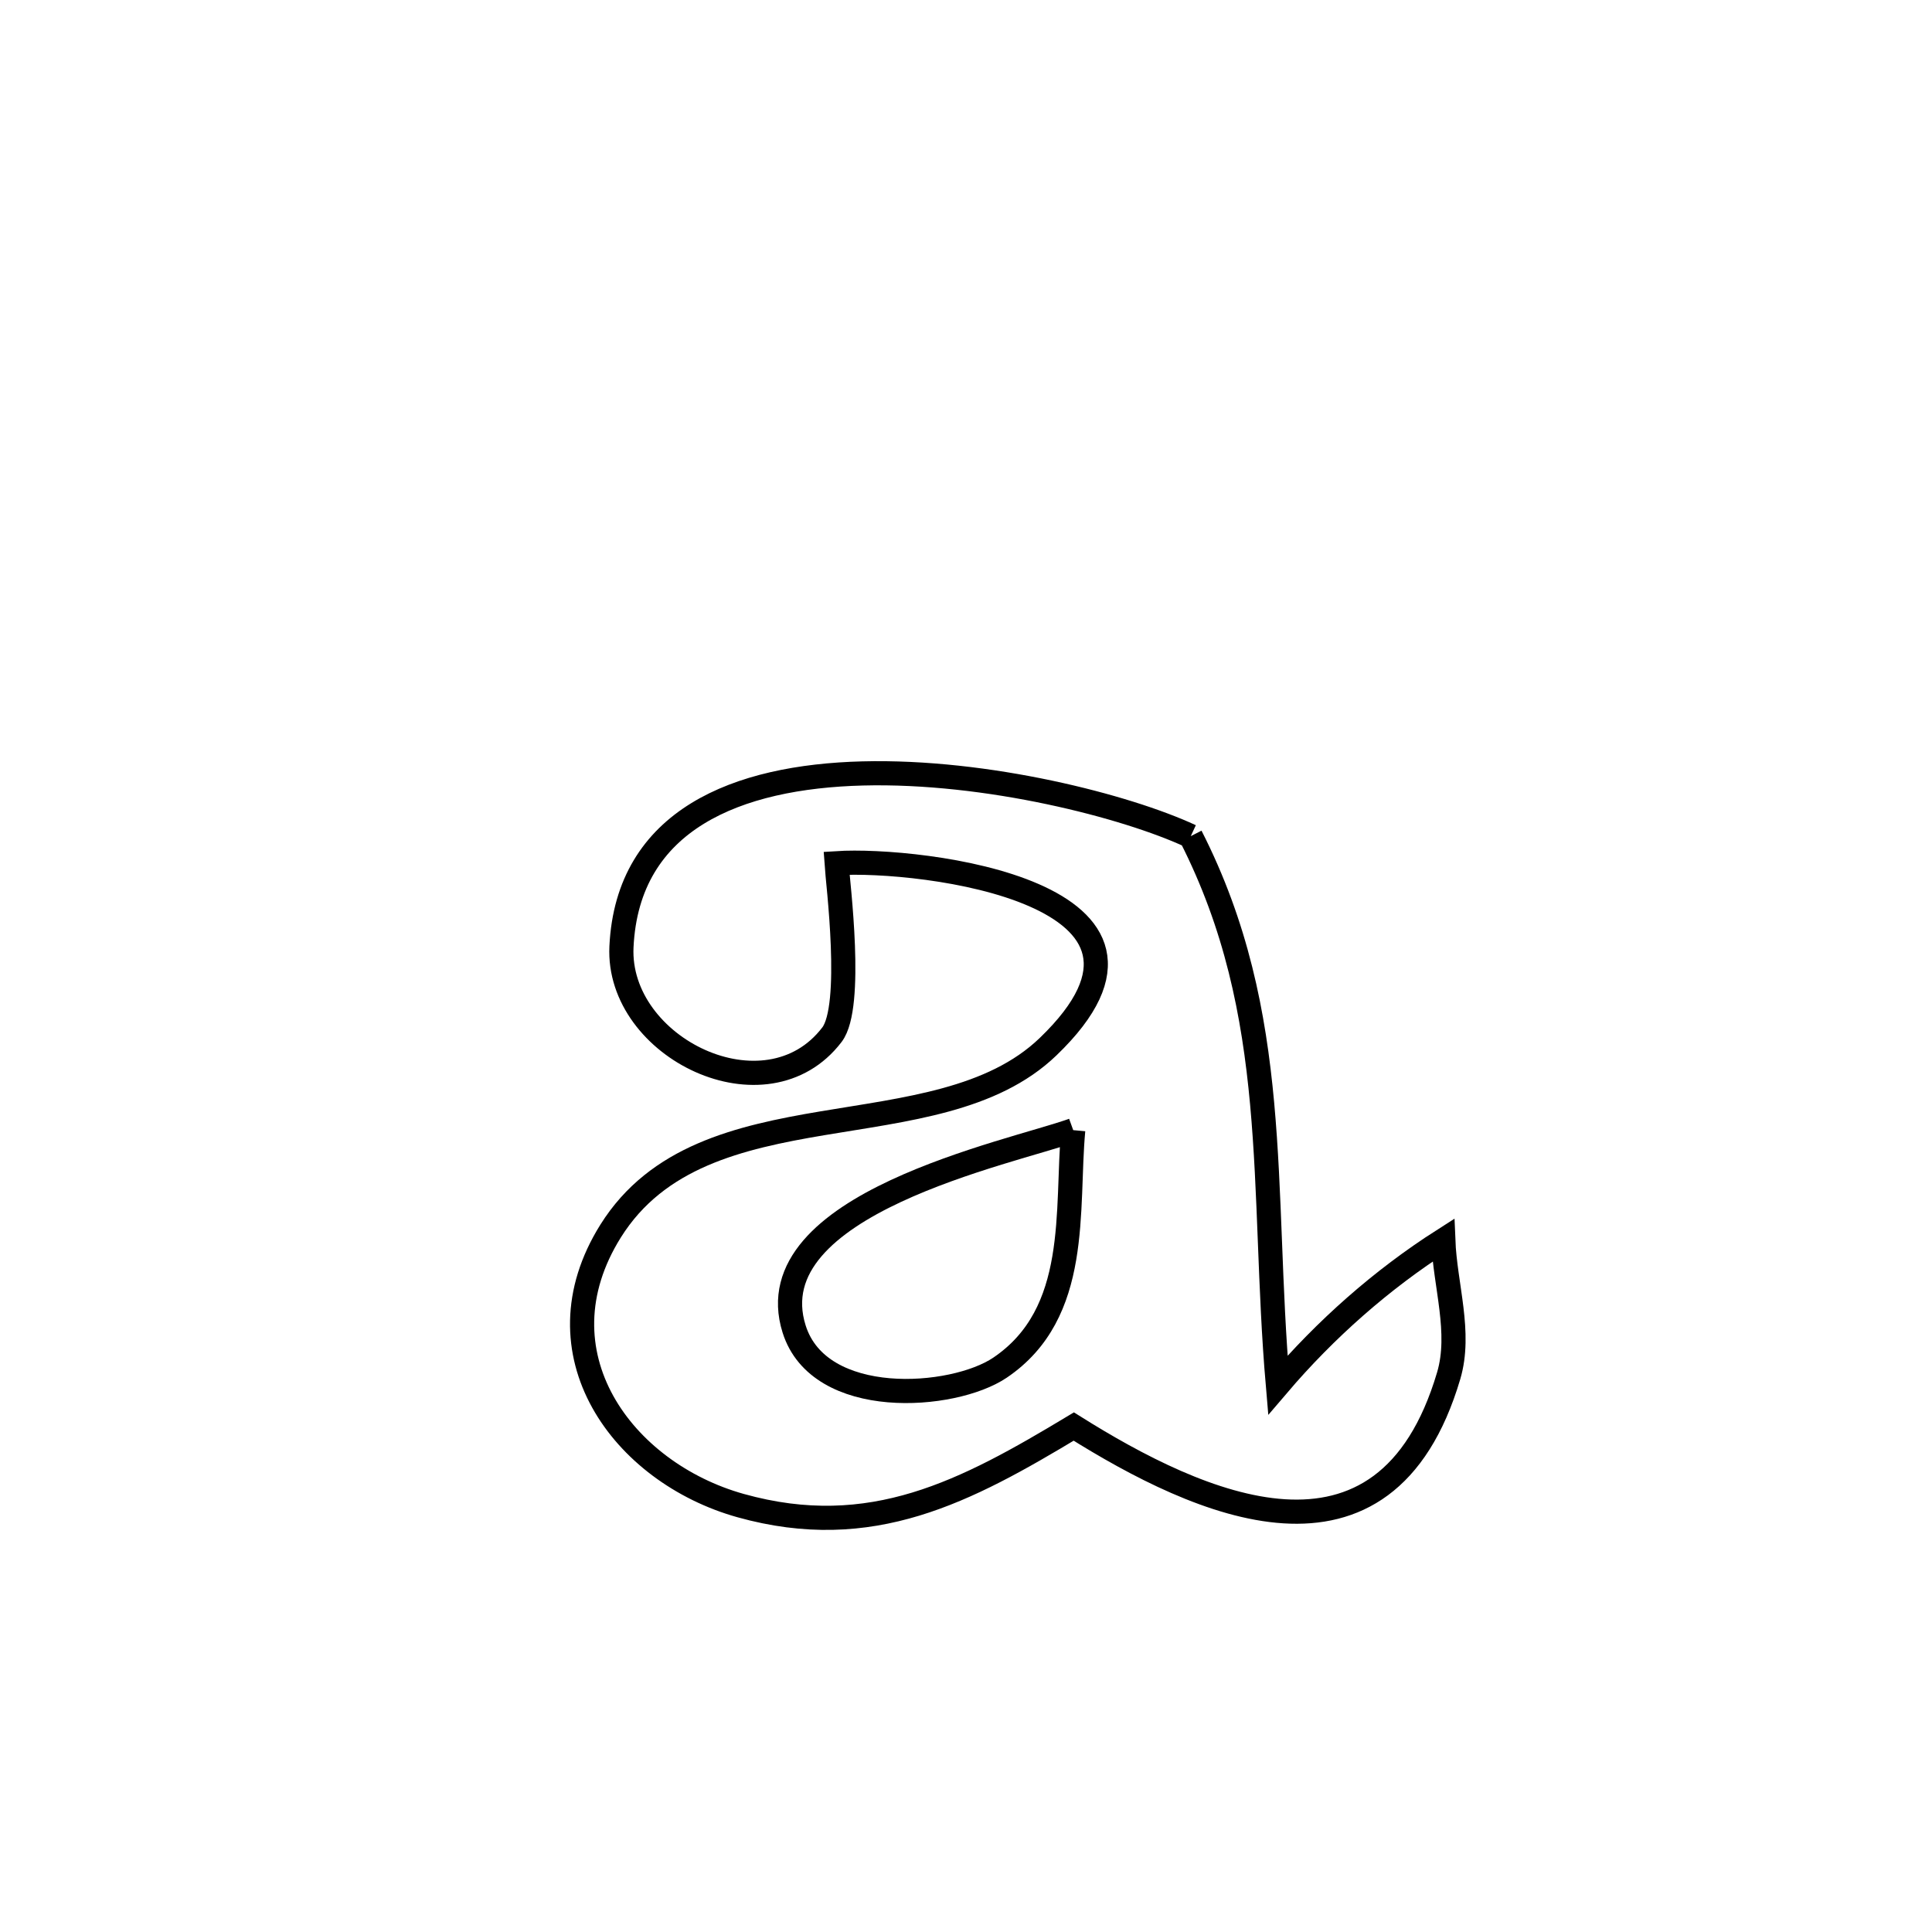 <svg xmlns="http://www.w3.org/2000/svg" viewBox="0.0 0.0 24.0 24.0" height="200px" width="200px"><path fill="none" stroke="black" stroke-width=".3" stroke-opacity="1.0"  filling="0" d="M14.792 10.387 L14.792 10.387 C15.925 12.61 15.663 14.751 15.874 17.206 L15.874 17.206 C16.465 16.513 17.162 15.896 17.929 15.406 L17.929 15.406 C17.951 15.968 18.155 16.552 17.996 17.09 C17.204 19.765 14.891 18.695 13.339 17.721 L13.339 17.721 C12.001 18.526 10.825 19.157 9.2 18.703 C7.732 18.292 6.638 16.808 7.585 15.293 C8.743 13.443 11.633 14.335 13.019 13.003 C15.013 11.087 11.43 10.656 10.392 10.723 L10.392 10.723 C10.408 10.969 10.604 12.5 10.335 12.853 C9.519 13.924 7.66 13.017 7.72 11.761 C7.796 10.177 9.165 9.648 10.715 9.608 C12.264 9.568 13.994 10.016 14.792 10.387 L14.792 10.387"></path>
<path fill="none" stroke="black" stroke-width=".3" stroke-opacity="1.0"  filling="0" d="M13.332 14.039 L13.332 14.039 C13.241 15.026 13.429 16.31 12.422 16.99 C11.837 17.384 10.178 17.504 9.865 16.51 C9.375 14.956 12.565 14.317 13.332 14.039 L13.332 14.039"></path></svg>
